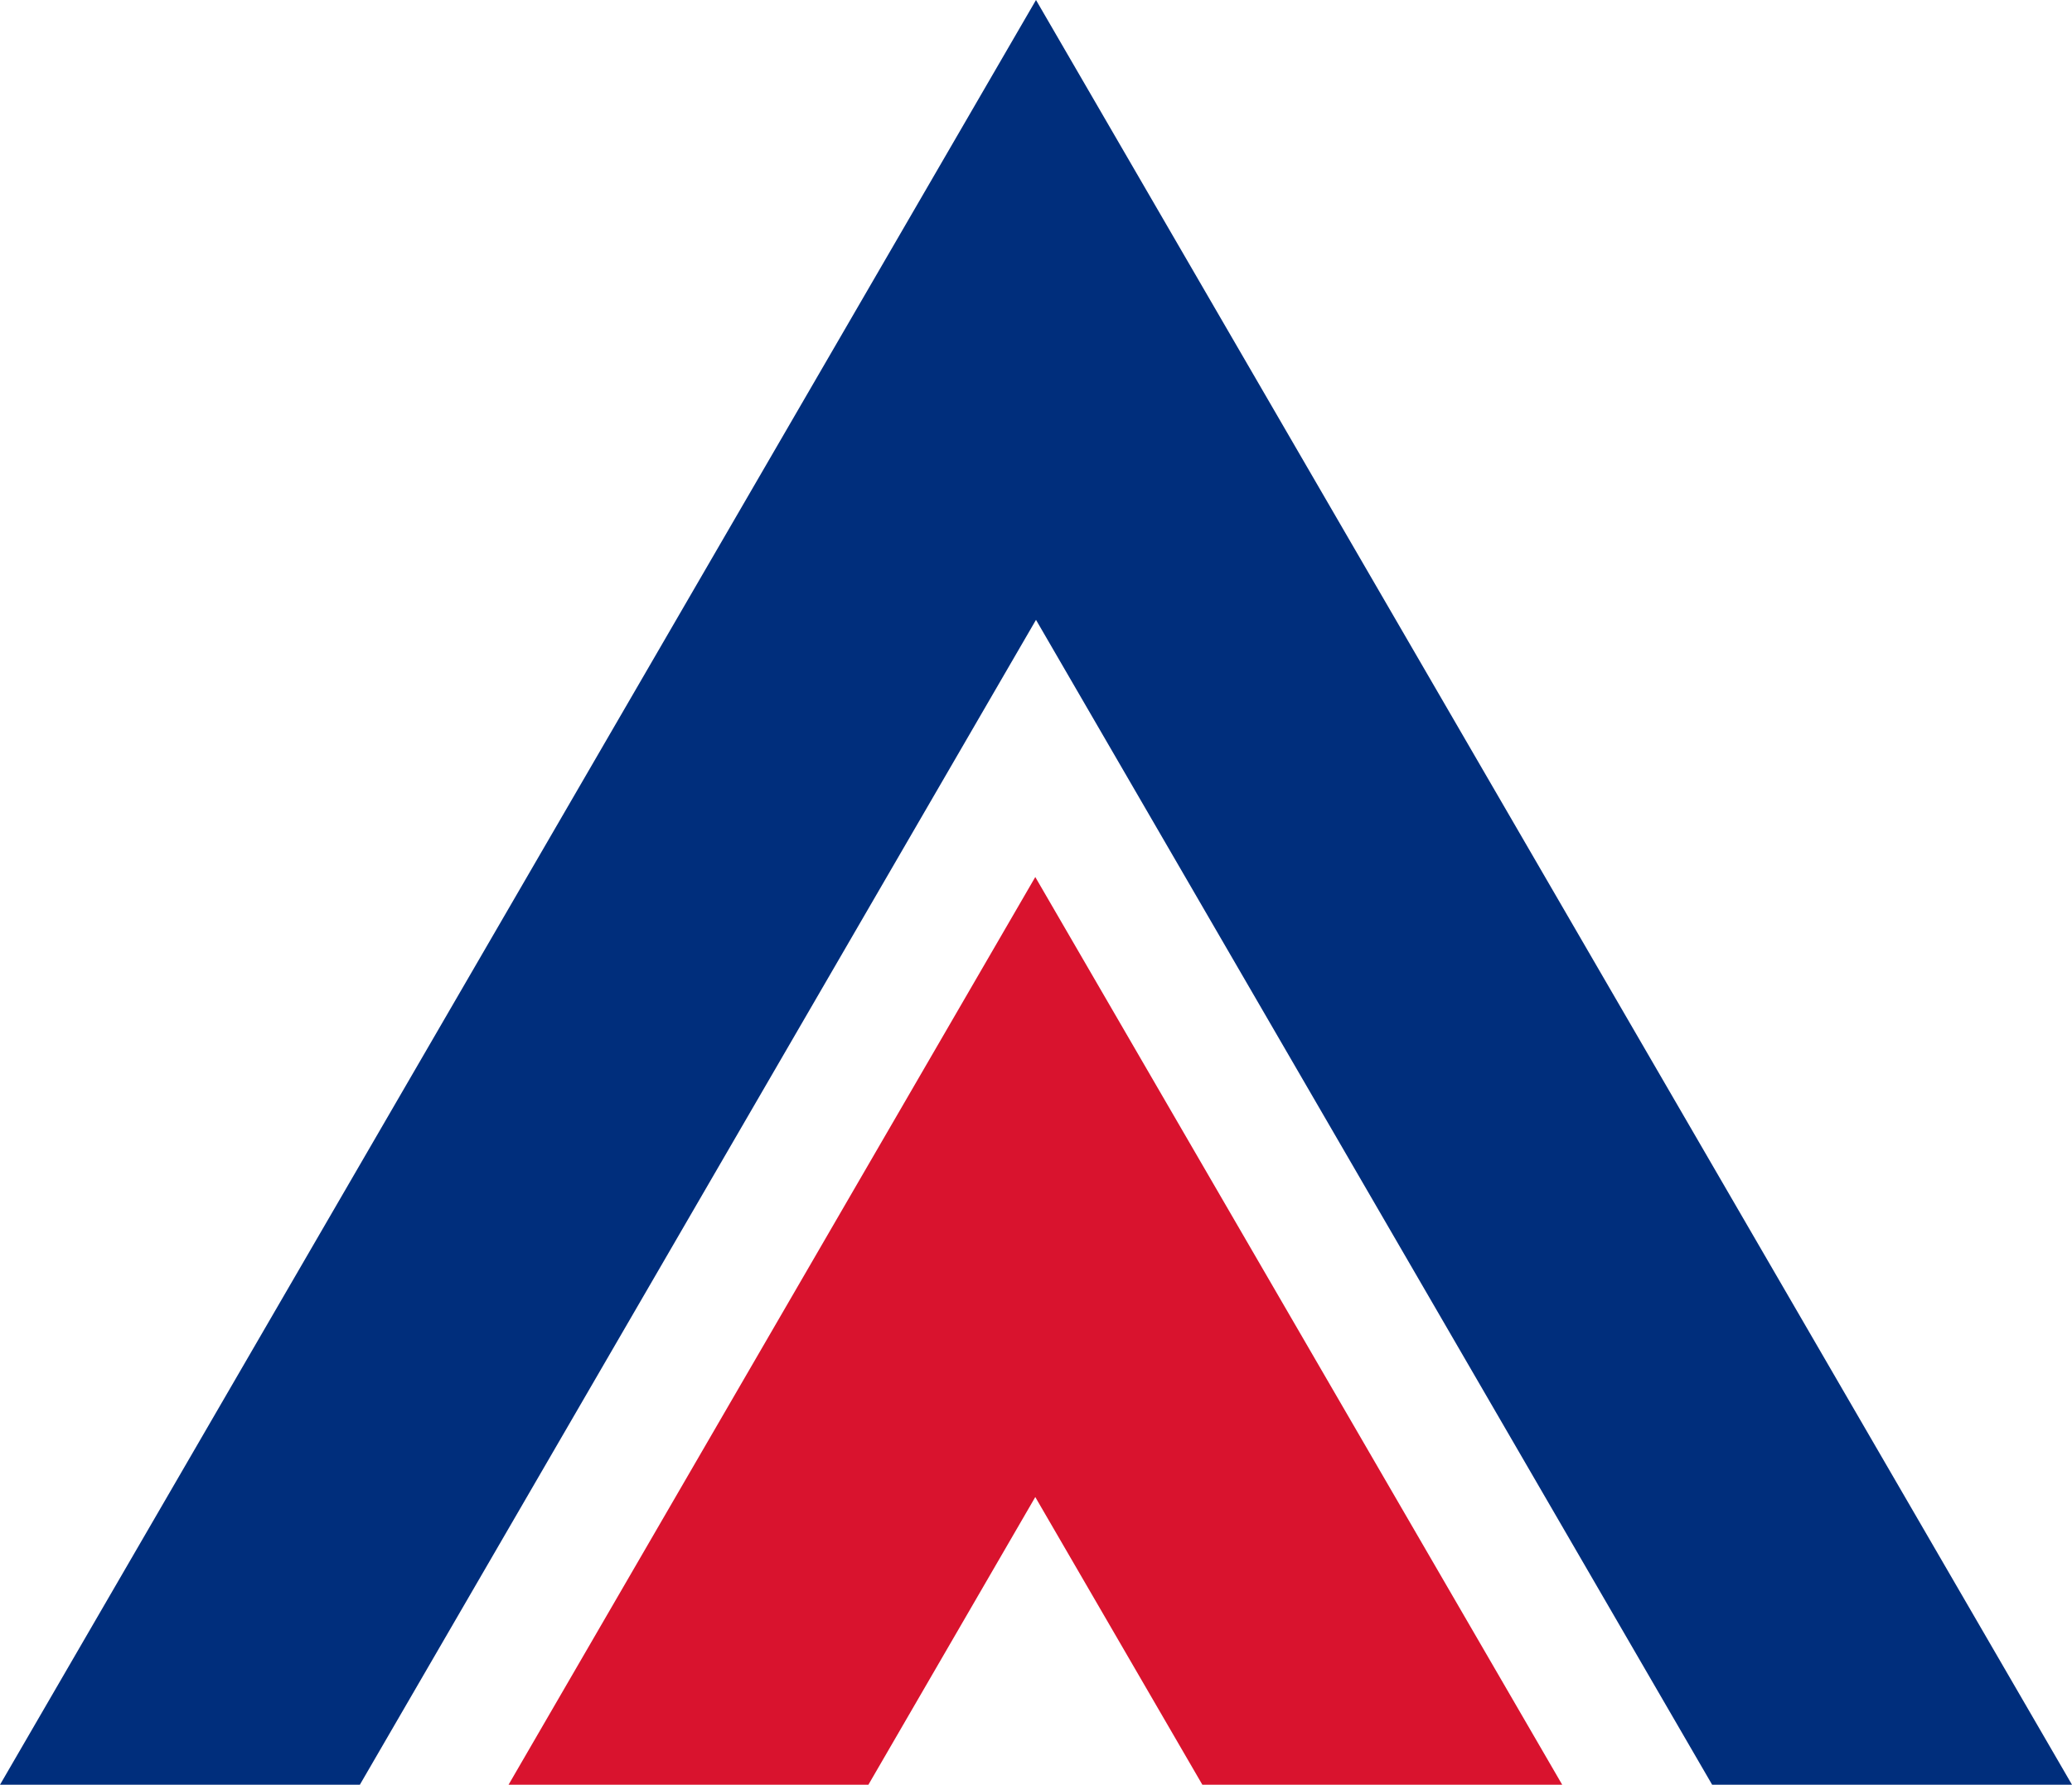 <svg xmlns="http://www.w3.org/2000/svg" viewBox="0 0 116.08 100"><title>&#x8D44;&#x6E90; 262</title><path fill="#002e7c" d="M58.04 34.73L95.92 100h20.16L58.04 0 0 100h20.16l37.88-65.27z"/><path fill="#d9132e" d="M48.65 100L58 83.88 67.36 100h20.16L58 49.14 28.49 100h20.16z"/></svg>